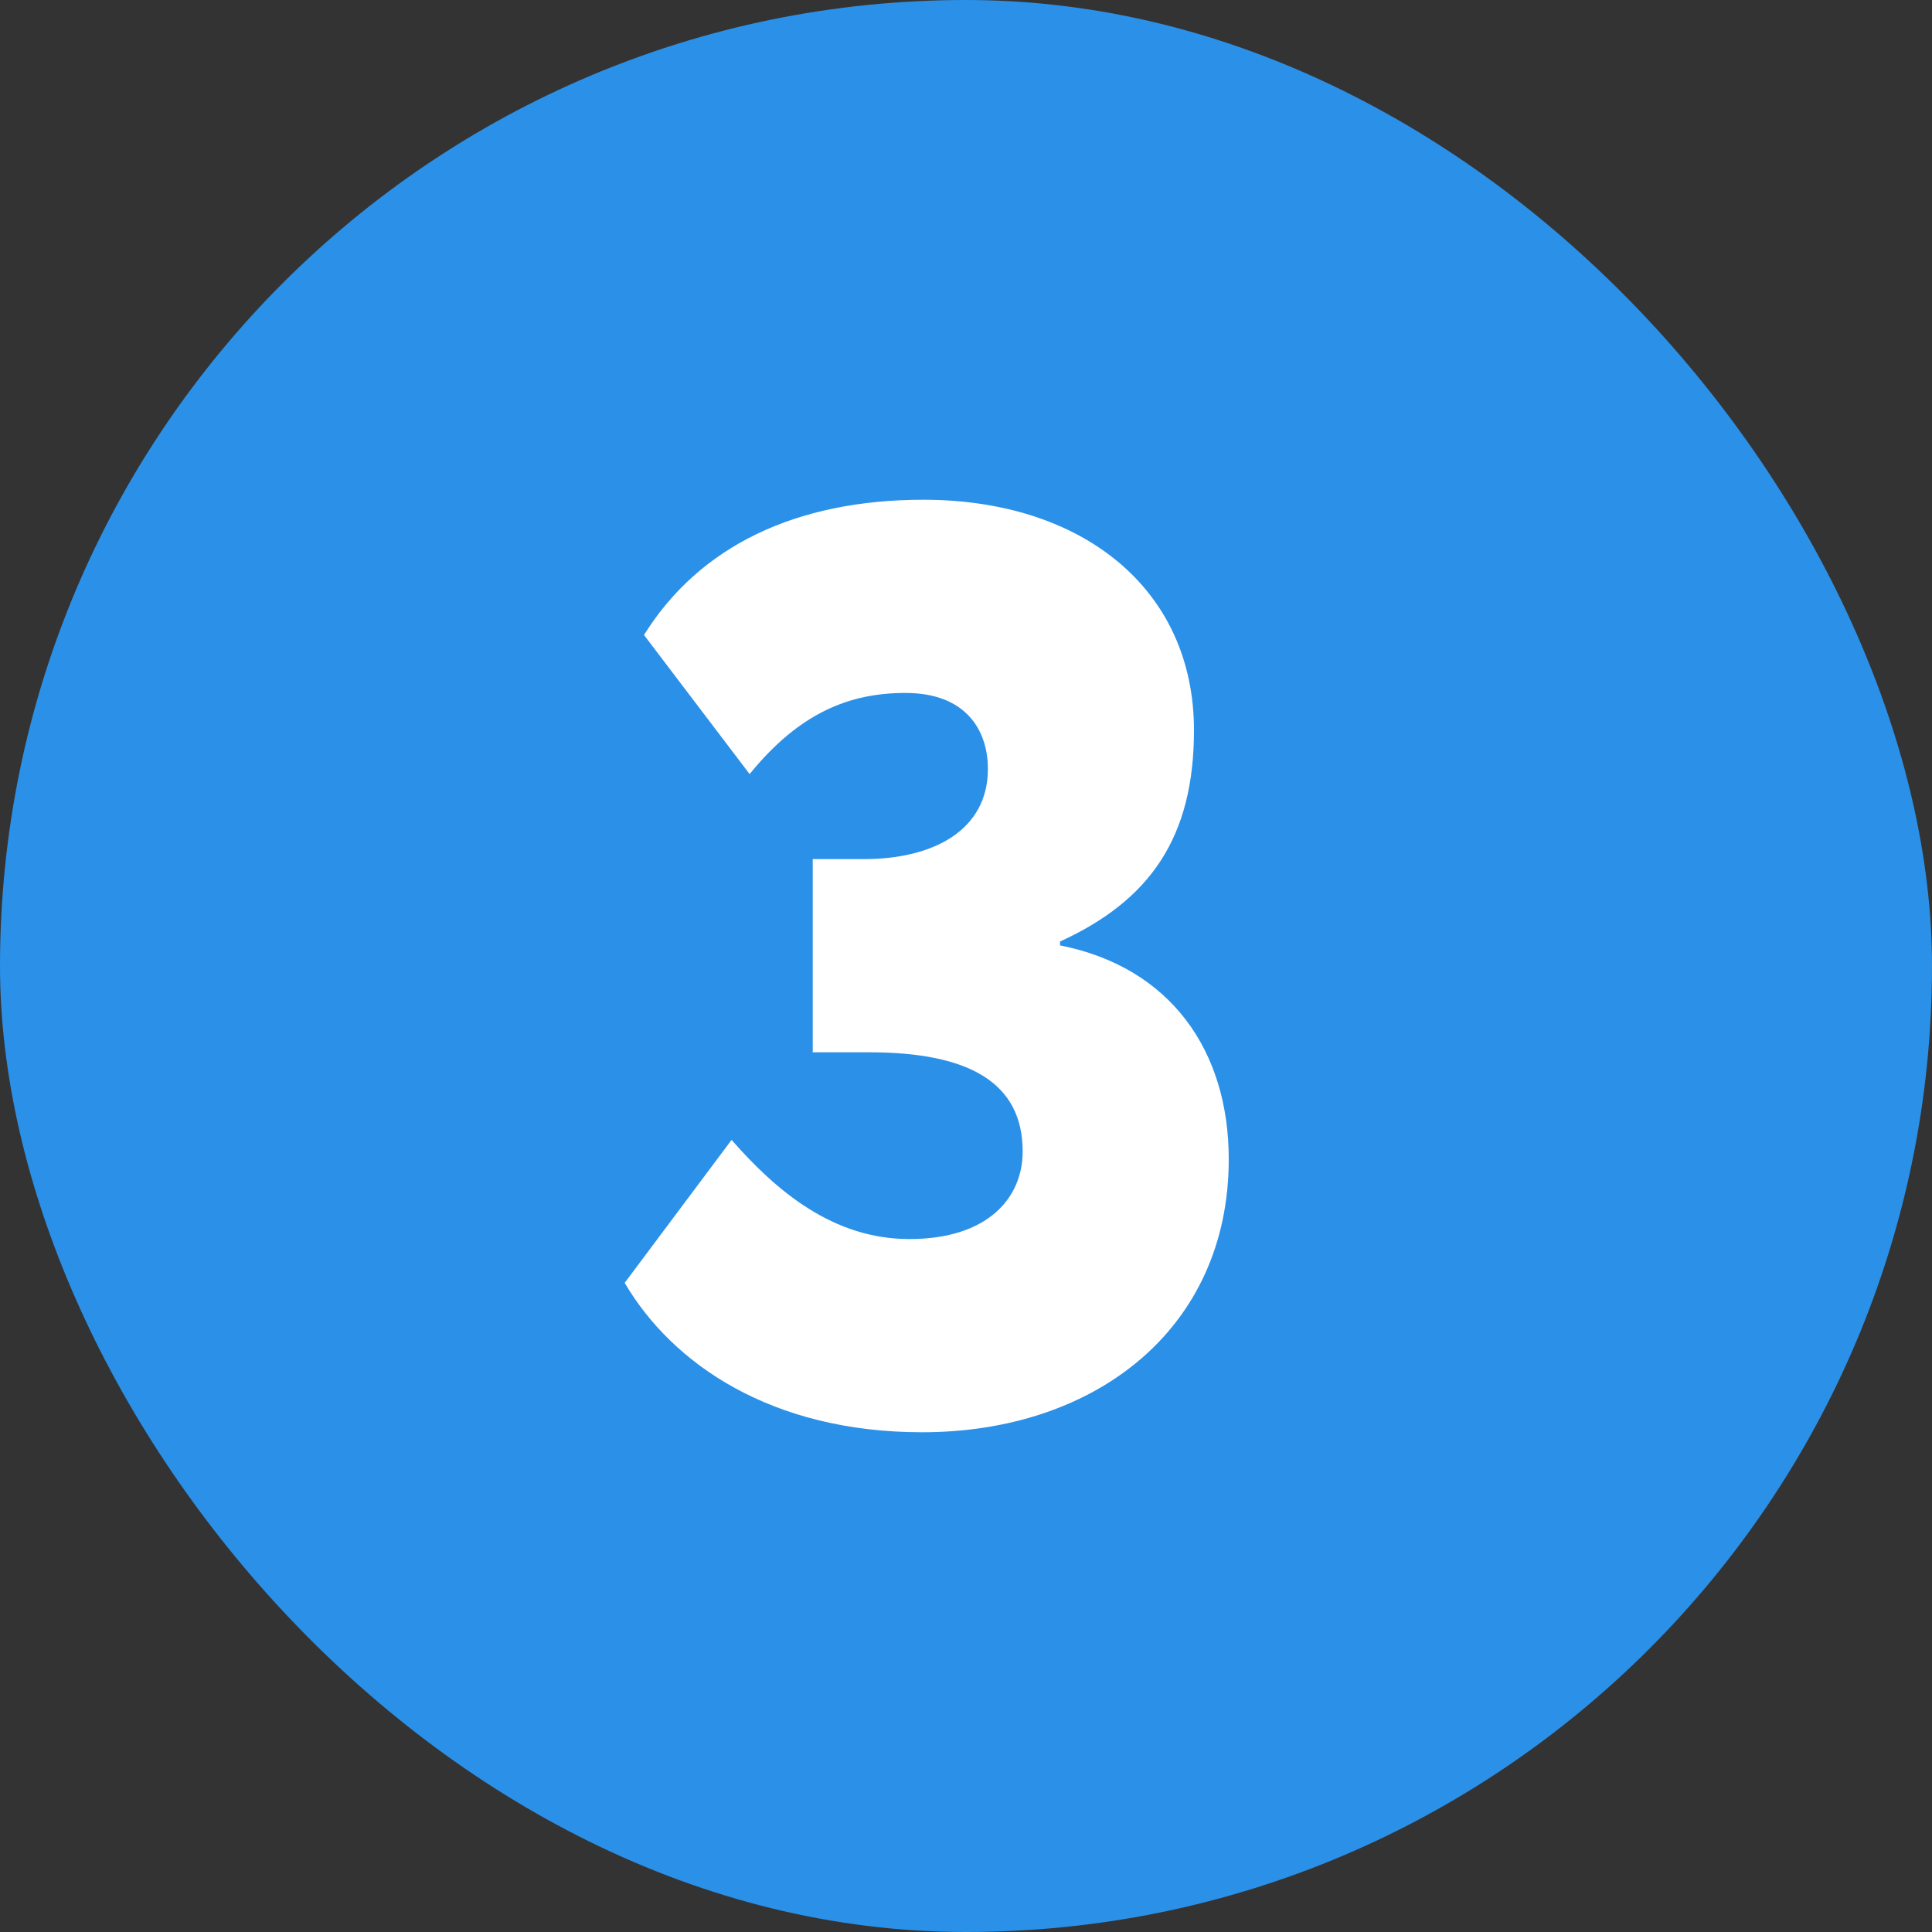 <svg width="60" height="60" viewBox="0 0 60 60" fill="none" xmlns="http://www.w3.org/2000/svg">
<rect x="0" y="0" width="60" height="60" fill="#333333" stroke="none"/>
<g clip-path="url(#clip0_12_965)">
<rect width="60" height="60" rx="30" fill="#2B90E8"/>
<path d="M28.64 44.48C34 44.48 38.16 41.28 38.16 36C38.16 32.64 36.36 30.04 32.92 29.36V29.24C35.72 27.96 37.08 26 37.08 22.68C37.08 18.28 33.6 15.52 28.68 15.52C24.72 15.52 21.72 16.96 20 19.72L23.28 24.04C24.84 22.12 26.4 21.52 28.12 21.52C30 21.52 30.68 22.68 30.68 23.88C30.68 25.8 28.96 26.68 26.84 26.68H25.24V32.68H27C30.12 32.68 31.76 33.64 31.76 35.76C31.76 37.2 30.68 38.48 28.24 38.48C25.88 38.48 24.12 37 22.72 35.4L19.4 39.84C20.88 42.36 23.96 44.48 28.64 44.48Z" fill="white"/>
</g>
<defs>
<clipPath id="clip0_12_965">
<rect width="60" height="60" rx="30" fill="white"/>
</clipPath>
</defs>
</svg>
